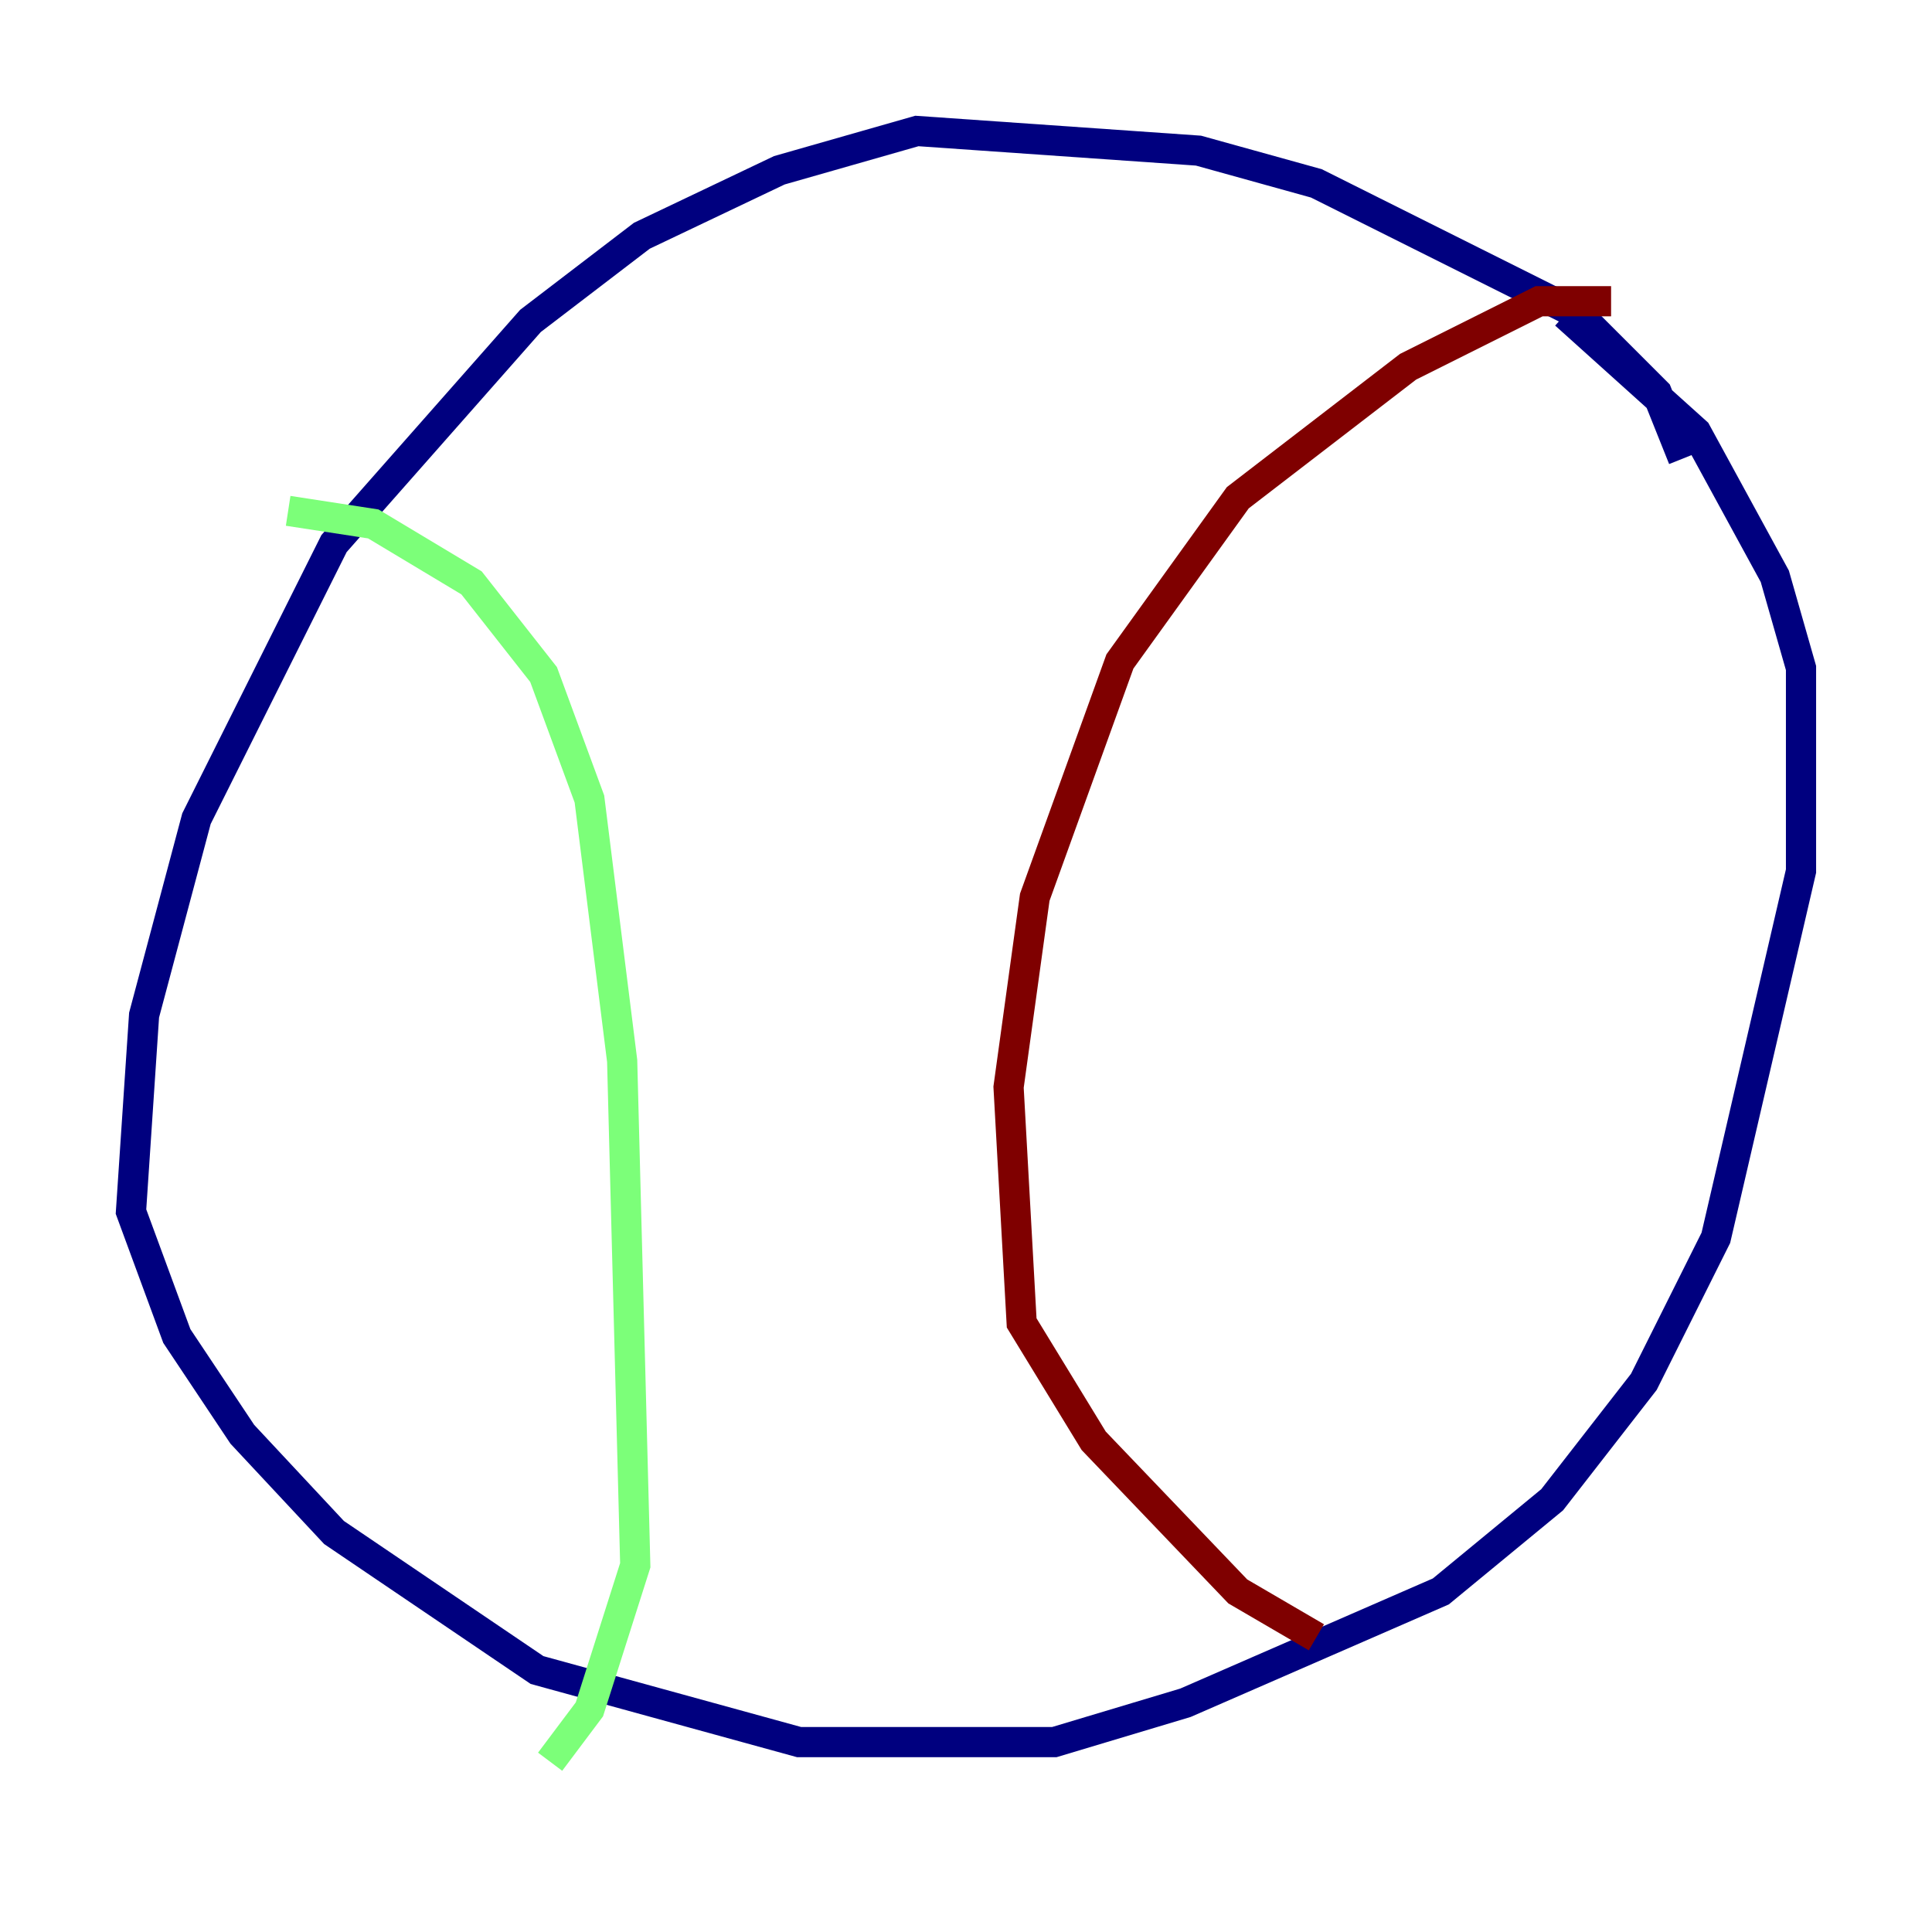 <?xml version="1.0" encoding="utf-8" ?>
<svg baseProfile="tiny" height="128" version="1.2" viewBox="0,0,128,128" width="128" xmlns="http://www.w3.org/2000/svg" xmlns:ev="http://www.w3.org/2001/xml-events" xmlns:xlink="http://www.w3.org/1999/xlink"><defs /><polyline fill="none" points="111.512,30.373 109.776,26.034 104.57,20.827 87.214,12.149 79.403,9.98 60.746,8.678 51.634,11.281 42.522,15.62 35.146,21.261 22.129,36.014 13.017,54.237 9.546,67.254 8.678,80.271 11.715,88.515 16.054,95.024 22.129,101.532 35.58,110.644 52.936,115.417 69.858,115.417 78.536,112.814 95.458,105.437 102.834,99.363 108.909,91.552 113.681,82.007 119.322,57.709 119.322,44.258 117.586,38.183 112.38,28.637 103.702,20.827" stroke="#00007f" stroke-width="2" /><polyline fill="none" points="19.091,33.844 24.732,34.712 31.241,38.617 36.014,44.691 39.051,52.936 41.22,70.291 42.088,103.702 39.051,113.248 36.447,116.719" stroke="#7cff79" stroke-width="2" /><polyline fill="none" points="106.739,19.959 101.966,19.959 93.288,24.298 82.007,32.976 74.197,43.824 68.556,59.444 66.82,72.027 67.688,87.647 72.461,95.458 82.007,105.437 87.214,108.475" stroke="#7f0000" stroke-width="2" /></svg>